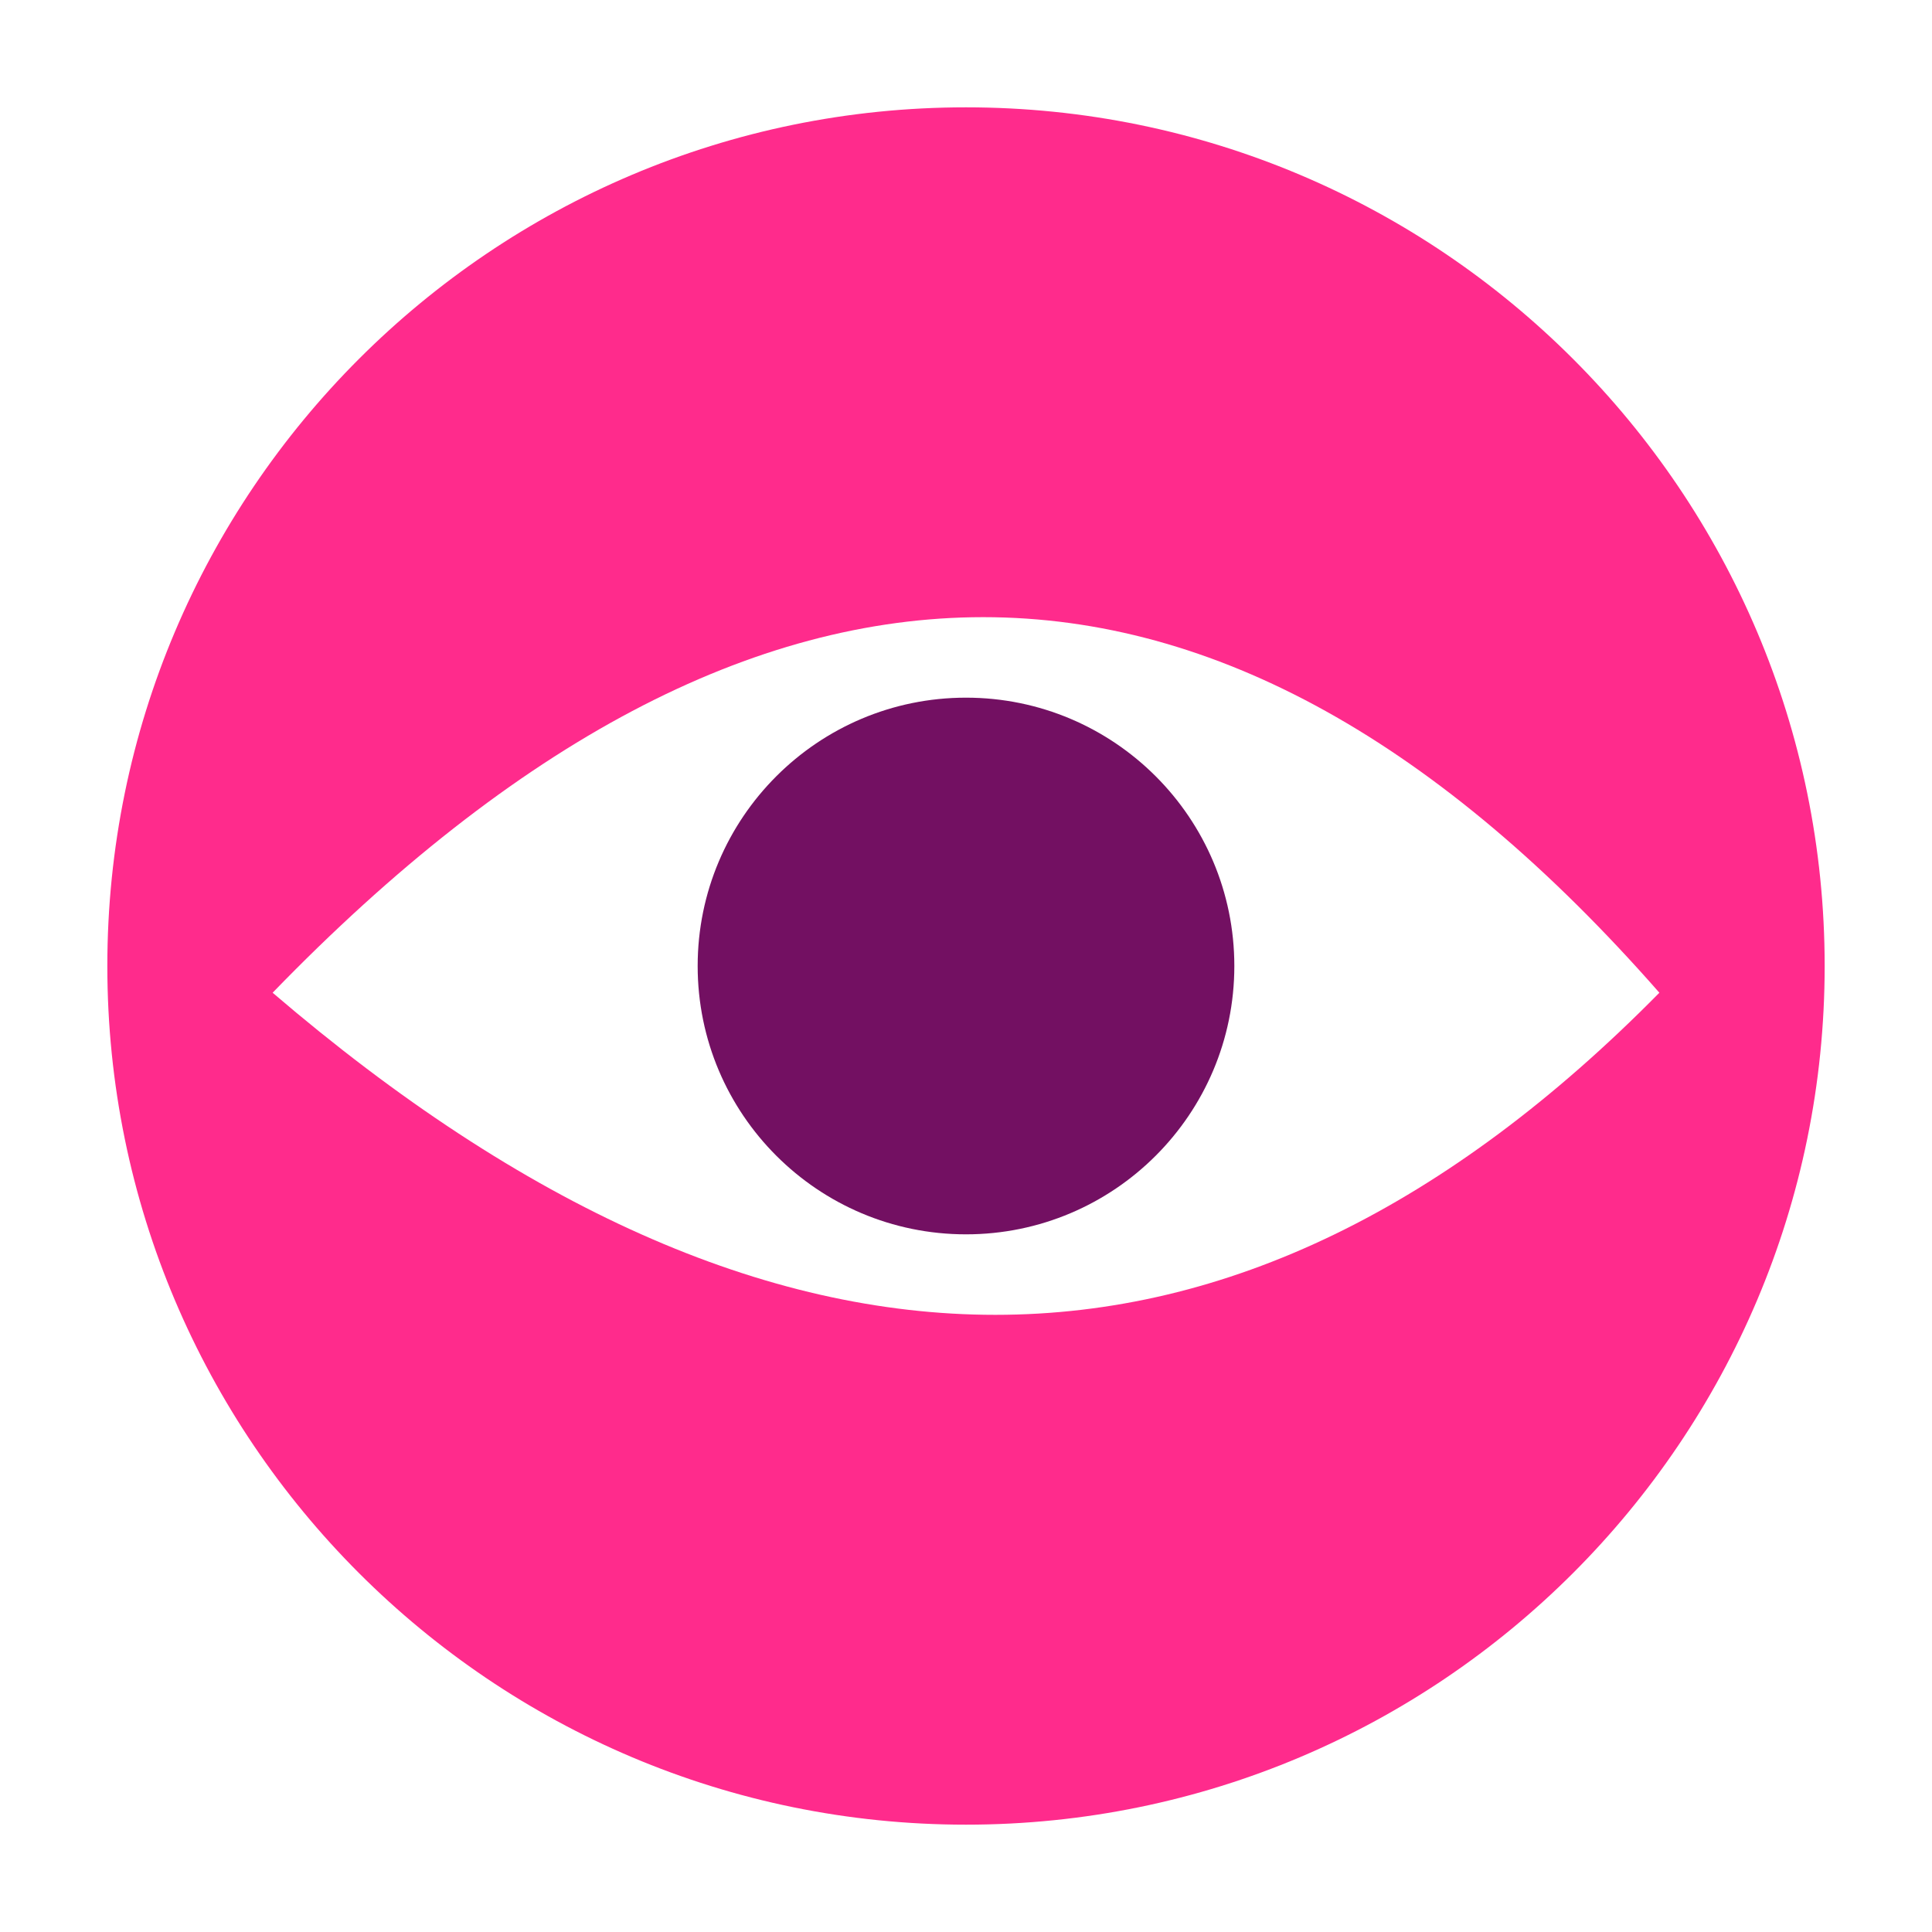 <svg xmlns="http://www.w3.org/2000/svg" style="isolation:isolate" viewBox="140 229 36 36" width="36" height="36"><g filter="url(#a)"><path d="M142 245c0-8.831 7.169-16 16-16s16 7.169 16 16-7.169 16-16 16-16-7.169-16-16z" fill="#FF2B8C"/><path d="M145.08 245.498q13.562-13.996 25.84 0-11.828 12.004-25.84 0z" fill="#FFF"/><path d="M153 245c0-2.76 2.24-5 5-5s5 2.24 5 5-2.24 5-5 5-5-2.24-5-5z" fill="#731062"/></g><defs><filter id="a" x="-200%" y="-200%" width="400%" height="400%"><feOffset xmlns="http://www.w3.org/2000/svg" in="SourceAlpha" result="offOut" dy="2"/><feGaussianBlur xmlns="http://www.w3.org/2000/svg" in="offOut" result="blurOut" stdDeviation="1"/><feComponentTransfer xmlns="http://www.w3.org/2000/svg" in="blurOut" result="opacOut"><feFuncA xmlns="http://www.w3.org/2000/svg" type="table" tableValues="0 0.5"/></feComponentTransfer><feBlend xmlns="http://www.w3.org/2000/svg" in="SourceGraphic" in2="opacOut"/></filter></defs></svg>
